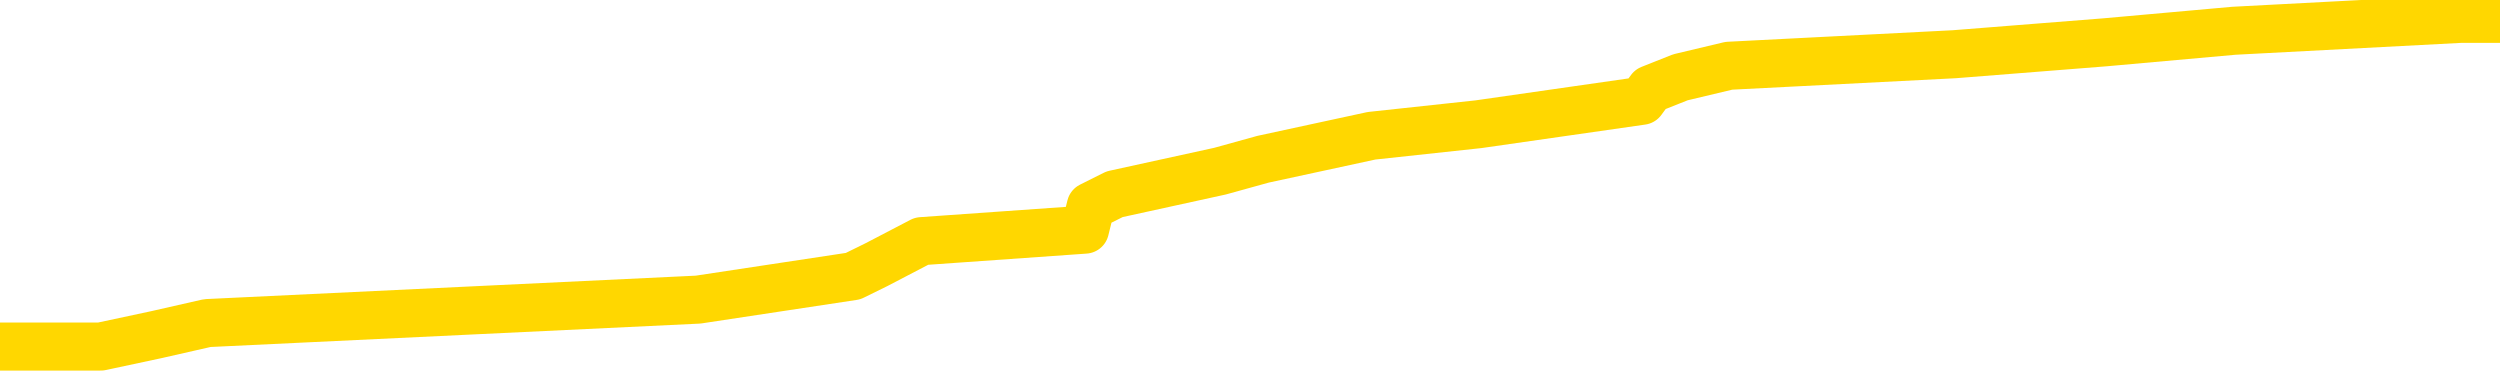 <svg xmlns="http://www.w3.org/2000/svg" version="1.1" viewBox="0 0 6500 1000">
	<path fill="none" stroke="gold" stroke-width="125" stroke-linecap="round" stroke-linejoin="round" d="M0 40396  L-348566 40396 L-348382 40366 L-347892 40305 L-347598 40274 L-347287 40214 L-347052 40183 L-346999 40122 L-346940 40062 L-346786 40031 L-346746 39970 L-346613 39940 L-346321 39910 L-345780 39910 L-345170 39879 L-345122 39879 L-344482 39849 L-344449 39849 L-343923 39849 L-343790 39818 L-343400 39757 L-343072 39697 L-342955 39636 L-342744 39575 L-342027 39575 L-341457 39545 L-341350 39545 L-341175 39514 L-340954 39453 L-340552 39423 L-340526 39362 L-339599 39301 L-339511 39241 L-339429 39180 L-339359 39119 L-339061 39089 L-338909 39028 L-337019 39058 L-336918 39058 L-336656 39058 L-336362 39089 L-336221 39028 L-335972 39028 L-335937 38997 L-335778 38967 L-335315 38906 L-335062 38876 L-334849 38815 L-334598 38785 L-334249 38754 L-333322 38693 L-333228 38633 L-332817 38602 L-331647 38541 L-330458 38511 L-330365 38450 L-330338 38389 L-330072 38328 L-329773 38268 L-329644 38207 L-329607 38146 L-328792 38146 L-328408 38176 L-327348 38207 L-327286 38207 L-327021 38815 L-326550 39393 L-326358 39970 L-326094 40548 L-325757 40518 L-325621 40487 L-325166 40457 L-324423 40426 L-324405 40396 L-324240 40335 L-324172 40335 L-323656 40305 L-322627 40305 L-322431 40274 L-321942 40244 L-321580 40214 L-321172 40214 L-320786 40244 L-319082 40244 L-318984 40244 L-318913 40244 L-318851 40244 L-318667 40214 L-318330 40214 L-317690 40183 L-317613 40153 L-317552 40153 L-317365 40122 L-317286 40122 L-317108 40092 L-317089 40062 L-316859 40062 L-316471 40031 L-315583 40031 L-315543 40001 L-315455 39970 L-315428 39910 L-314420 39879 L-314270 39818 L-314246 39788 L-314113 39757 L-314073 39727 L-312815 39697 L-312757 39697 L-312217 39666 L-312165 39666 L-312118 39666 L-311723 39636 L-311583 39605 L-311383 39575 L-311237 39575 L-311072 39575 L-310796 39605 L-310437 39605 L-309884 39575 L-309239 39545 L-308981 39484 L-308827 39453 L-308426 39423 L-308386 39393 L-308265 39362 L-308203 39393 L-308189 39393 L-308096 39393 L-307803 39362 L-307651 39241 L-307321 39180 L-307243 39119 L-307167 39089 L-306940 38997 L-306874 38937 L-306646 38876 L-306594 38815 L-306429 38785 L-305423 38754 L-305240 38724 L-304689 38693 L-304296 38633 L-303899 38602 L-303048 38541 L-302970 38511 L-302391 38480 L-301950 38480 L-301709 38450 L-301551 38450 L-301151 38389 L-301130 38389 L-300685 38359 L-300280 38328 L-300144 38268 L-299969 38207 L-299832 38146 L-299582 38085 L-298582 38055 L-298500 38024 L-298365 37994 L-298326 37964 L-297436 37933 L-297221 37903 L-296777 37872 L-296660 37842 L-296603 37812 L-295927 37812 L-295826 37781 L-295798 37781 L-294456 37751 L-294050 37720 L-294011 37690 L-293082 37660 L-292984 37629 L-292851 37599 L-292447 37568 L-292421 37538 L-292328 37508 L-292112 37477 L-291700 37416 L-290547 37356 L-290255 37295 L-290227 37234 L-289618 37204 L-289368 37143 L-289349 37112 L-288419 37082 L-288368 37021 L-288245 36991 L-288228 36930 L-288072 36899 L-287897 36839 L-287760 36808 L-287704 36778 L-287596 36747 L-287511 36717 L-287277 36687 L-287202 36656 L-286894 36626 L-286776 36595 L-286606 36565 L-286515 36535 L-286413 36535 L-286389 36504 L-286312 36504 L-286214 36443 L-285847 36413 L-285743 36383 L-285239 36352 L-284787 36322 L-284749 36291 L-284725 36261 L-284684 36231 L-284556 36200 L-284455 36170 L-284013 36139 L-283731 36109 L-283139 36079 L-283008 36048 L-282734 35987 L-282581 35957 L-282428 35927 L-282343 35866 L-282265 35835 L-282079 35805 L-282029 35805 L-282001 35775 L-281922 35744 L-281898 35714 L-281615 35653 L-281011 35592 L-280016 35562 L-279718 35531 L-278984 35501 L-278740 35470 L-278650 35440 L-278072 35410 L-277374 35379 L-276622 35349 L-276303 35318 L-275920 35258 L-275843 35227 L-275209 35197 L-275023 35166 L-274935 35166 L-274806 35166 L-274493 35136 L-274444 35106 L-274302 35075 L-274280 35045 L-273312 35014 L-272767 34984 L-272289 34984 L-272228 34984 L-271904 34984 L-271883 34954 L-271820 34954 L-271610 34923 L-271533 34893 L-271479 34862 L-271456 34832 L-271417 34802 L-271401 34771 L-270644 34741 L-270627 34710 L-269828 34680 L-269676 34650 L-268770 34619 L-268264 34589 L-268035 34528 L-267993 34528 L-267878 34498 L-267702 34467 L-266947 34498 L-266812 34467 L-266648 34437 L-266330 34406 L-266154 34346 L-265132 34285 L-265109 34224 L-264858 34193 L-264645 34133 L-264011 34102 L-263773 34041 L-263740 33981 L-263562 33920 L-263482 33859 L-263392 33829 L-263328 33768 L-262887 33707 L-262864 33677 L-262323 33646 L-262067 33616 L-261572 33585 L-260695 33555 L-260658 33525 L-260606 33494 L-260565 33464 L-260447 33433 L-260171 33403 L-259964 33342 L-259767 33281 L-259744 33221 L-259693 33160 L-259654 33129 L-259576 33099 L-258979 33038 L-258918 33008 L-258815 32977 L-258661 32947 L-258029 32916 L-257348 32886 L-257045 32825 L-256699 32795 L-256501 32764 L-256453 32704 L-256132 32673 L-255505 32643 L-255358 32612 L-255322 32582 L-255264 32552 L-255187 32491 L-254946 32491 L-254858 32460 L-254764 32430 L-254470 32400 L-254336 32369 L-254275 32339 L-254239 32278 L-253966 32278 L-252960 32248 L-252785 32217 L-252734 32217 L-252441 32187 L-252249 32126 L-251916 32096 L-251409 32065 L-250847 32004 L-250832 31944 L-250816 31913 L-250715 31852 L-250601 31792 L-250561 31731 L-250524 31700 L-250458 31700 L-250430 31670 L-250291 31700 L-249998 31700 L-249948 31700 L-249843 31700 L-249579 31670 L-249114 31640 L-248969 31640 L-248915 31579 L-248858 31548 L-248667 31518 L-248301 31487 L-248087 31487 L-247892 31487 L-247834 31487 L-247775 31427 L-247621 31396 L-247352 31366 L-246922 31518 L-246906 31518 L-246829 31487 L-246765 31457 L-246636 31244 L-246612 31214 L-246328 31183 L-246280 31153 L-246226 31123 L-245763 31092 L-245725 31092 L-245684 31062 L-245494 31031 L-245013 31001 L-244526 30971 L-244510 30940 L-244472 30910 L-244215 30879 L-244138 30819 L-243908 30788 L-243892 30727 L-243598 30667 L-243155 30636 L-242708 30606 L-242204 30575 L-242050 30545 L-241763 30515 L-241723 30454 L-241392 30423 L-241170 30393 L-240653 30332 L-240577 30302 L-240330 30241 L-240135 30180 L-240075 30150 L-239299 30119 L-239225 30119 L-238994 30089 L-238978 30089 L-238916 30058 L-238720 30028 L-238256 30028 L-238233 29998 L-238103 29998 L-236802 29998 L-236786 29998 L-236708 29967 L-236615 29967 L-236398 29967 L-236245 29937 L-236067 29967 L-236013 29998 L-235726 30028 L-235686 30028 L-235317 30028 L-234877 30028 L-234694 30028 L-234372 29998 L-234077 29998 L-233631 29937 L-233560 29906 L-233097 29846 L-232659 29815 L-232477 29785 L-231023 29724 L-230891 29694 L-230434 29633 L-230208 29602 L-229822 29542 L-229305 29481 L-228351 29420 L-227557 29359 L-226882 29329 L-226457 29268 L-226146 29238 L-225916 29146 L-225232 29055 L-225219 28964 L-225009 28842 L-224987 28812 L-224813 28751 L-223863 28721 L-223595 28660 L-222780 28629 L-222469 28569 L-222432 28538 L-222374 28477 L-221758 28447 L-221120 28386 L-219494 28356 L-218820 28325 L-218178 28325 L-218100 28325 L-218044 28325 L-218008 28325 L-217980 28295 L-217868 28234 L-217850 28204 L-217827 28173 L-217674 28143 L-217620 28082 L-217542 28052 L-217423 28021 L-217325 27991 L-217208 27961 L-216938 27900 L-216669 27869 L-216651 27809 L-216451 27778 L-216305 27717 L-216078 27687 L-215944 27657 L-215635 27626 L-215575 27596 L-215222 27535 L-214873 27505 L-214772 27474 L-214708 27413 L-214648 27383 L-214264 27322 L-213883 27292 L-213779 27261 L-213518 27231 L-213247 27170 L-213088 27140 L-213055 27109 L-212994 27079 L-212852 27048 L-212668 27018 L-212624 26988 L-212336 26988 L-212320 26957 L-212086 26957 L-212026 26927 L-211987 26927 L-211407 26896 L-211274 26866 L-211250 26744 L-211232 26532 L-211215 26288 L-211198 26045 L-211174 25802 L-211158 25619 L-211137 25407 L-211120 25194 L-211097 25072 L-211080 24951 L-211059 24859 L-211042 24799 L-210993 24707 L-210921 24616 L-210886 24464 L-210862 24342 L-210826 24221 L-210785 24099 L-210748 24038 L-210732 23917 L-210708 23826 L-210671 23765 L-210654 23674 L-210631 23613 L-210613 23552 L-210595 23491 L-210579 23430 L-210550 23339 L-210524 23248 L-210478 23217 L-210462 23157 L-210420 23126 L-210372 23065 L-210301 23005 L-210286 22944 L-210270 22883 L-210208 22853 L-210168 22822 L-210129 22792 L-209963 22761 L-209898 22731 L-209882 22701 L-209838 22640 L-209779 22609 L-209567 22579 L-209533 22549 L-209491 22518 L-209413 22488 L-208876 22457 L-208797 22427 L-208693 22366 L-208605 22336 L-208428 22305 L-208078 22275 L-207922 22245 L-207484 22214 L-207327 22184 L-207197 22153 L-206494 22093 L-206292 22062 L-205332 22001 L-204850 21971 L-204750 21971 L-204658 21941 L-204413 21910 L-204340 21880 L-203897 21819 L-203801 21788 L-203786 21758 L-203770 21728 L-203745 21697 L-203279 21667 L-203062 21636 L-202923 21606 L-202629 21576 L-202540 21545 L-202499 21515 L-202469 21484 L-202297 21454 L-202238 21424 L-202161 21393 L-202081 21363 L-202011 21363 L-201702 21332 L-201617 21302 L-201403 21272 L-201368 21241 L-200684 21211 L-200586 21180 L-200380 21150 L-200334 21120 L-200056 21089 L-199993 21059 L-199976 20998 L-199898 20968 L-199590 20907 L-199566 20876 L-199512 20816 L-199489 20785 L-199367 20755 L-199231 20694 L-198987 20664 L-198861 20664 L-198214 20633 L-198198 20633 L-198174 20633 L-197993 20572 L-197917 20542 L-197825 20512 L-197398 20481 L-196982 20451 L-196589 20390 L-196510 20359 L-196491 20329 L-196128 20299 L-195891 20268 L-195663 20238 L-195350 20207 L-195272 20177 L-195191 20116 L-195013 20055 L-194998 20025 L-194732 19964 L-194652 19934 L-194422 19903 L-194196 19873 L-193880 19873 L-193705 19843 L-193344 19843 L-192952 19812 L-192883 19751 L-192819 19721 L-192679 19660 L-192627 19630 L-192525 19569 L-192024 19539 L-191826 19508 L-191580 19478 L-191394 19447 L-191095 19417 L-191018 19387 L-190852 19326 L-189968 19295 L-189939 19235 L-189816 19174 L-189238 19143 L-189160 19113 L-188446 19113 L-188134 19113 L-187921 19113 L-187905 19113 L-187518 19113 L-186993 19052 L-186547 19022 L-186217 18991 L-186065 18961 L-185739 18961 L-185560 18930 L-185479 18930 L-185272 18870 L-185097 18839 L-184168 18809 L-183279 18778 L-183240 18748 L-183012 18748 L-182633 18718 L-181845 18687 L-181611 18657 L-181535 18626 L-181177 18596 L-180606 18535 L-180339 18505 L-179952 18474 L-179848 18474 L-179678 18474 L-179060 18474 L-178849 18474 L-178541 18474 L-178488 18444 L-178360 18414 L-178307 18383 L-178188 18353 L-177852 18292 L-176892 18262 L-176761 18201 L-176559 18170 L-175928 18140 L-175617 18110 L-175203 18079 L-175175 18049 L-175030 18018 L-174610 17988 L-173277 17988 L-173230 17958 L-173102 17897 L-173085 17866 L-172507 17806 L-172302 17775 L-172272 17745 L-172231 17714 L-172174 17684 L-172136 17653 L-172058 17623 L-171915 17593 L-171461 17562 L-171342 17532 L-171057 17501 L-170684 17471 L-170588 17441 L-170261 17410 L-169907 17380 L-169737 17349 L-169690 17319 L-169581 17289 L-169492 17258 L-169464 17228 L-169387 17167 L-169084 17137 L-169050 17076 L-168979 17045 L-168611 17015 L-168275 16985 L-168194 16985 L-167975 16954 L-167803 16924 L-167775 16893 L-167278 16863 L-166729 16802 L-165848 16772 L-165750 16711 L-165673 16681 L-165399 16650 L-165151 16589 L-165077 16559 L-165016 16498 L-164897 16468 L-164855 16437 L-164745 16407 L-164668 16346 L-163967 16316 L-163722 16285 L-163682 16255 L-163526 16224 L-162926 16224 L-162699 16224 L-162607 16224 L-162132 16224 L-161535 16164 L-161015 16133 L-160994 16103 L-160849 16072 L-160529 16072 L-159987 16072 L-159755 16072 L-159584 16072 L-159098 16042 L-158870 16012 L-158785 15981 L-158439 15951 L-158113 15951 L-157590 15920 L-157263 15890 L-156662 15860 L-156465 15799 L-156413 15768 L-156372 15738 L-156091 15708 L-155406 15647 L-155096 15616 L-155071 15556 L-154880 15525 L-154657 15495 L-154571 15464 L-153908 15404 L-153883 15373 L-153662 15312 L-153332 15282 L-152980 15221 L-152775 15191 L-152542 15130 L-152284 15100 L-152095 15039 L-152048 15008 L-151821 14978 L-151786 14948 L-151630 14917 L-151415 14887 L-151242 14856 L-151151 14826 L-150873 14795 L-150630 14765 L-150314 14735 L-149888 14735 L-149851 14735 L-149367 14735 L-149134 14735 L-148922 14704 L-148696 14674 L-148146 14674 L-147899 14643 L-147065 14643 L-147009 14613 L-146988 14583 L-146830 14552 L-146368 14522 L-146327 14491 L-145987 14431 L-145854 14400 L-145631 14370 L-145059 14339 L-144587 14309 L-144393 14279 L-144200 14248 L-144010 14218 L-143909 14187 L-143540 14157 L-143494 14127 L-143413 14096 L-142119 14066 L-142071 14035 L-141803 14035 L-141657 14035 L-141106 14035 L-140990 14005 L-140908 13975 L-140549 13944 L-140325 13914 L-140044 13883 L-139715 13823 L-139207 13792 L-139094 13762 L-139015 13731 L-138851 13701 L-138557 13701 L-138088 13701 L-137891 13731 L-137841 13731 L-137191 13701 L-137069 13671 L-136615 13671 L-136579 13640 L-136111 13610 L-136000 13579 L-135984 13549 L-135768 13549 L-135587 13519 L-135056 13519 L-134026 13519 L-133826 13488 L-133368 13458 L-132420 13397 L-132321 13366 L-131967 13306 L-131907 13275 L-131892 13245 L-131857 13214 L-131487 13184 L-131367 13154 L-131125 13123 L-130962 13093 L-130774 13062 L-130653 13032 L-129583 12971 L-128725 12941 L-128512 12880 L-128415 12850 L-128241 12789 L-127908 12758 L-127836 12728 L-127778 12698 L-127603 12698 L-127214 12667 L-126979 12637 L-126868 12606 L-126751 12576 L-125770 12546 L-125744 12515 L-125150 12454 L-125117 12454 L-124969 12424 L-124684 12394 L-123773 12394 L-122826 12394 L-122673 12363 L-122571 12363 L-122439 12333 L-122296 12302 L-122270 12272 L-122156 12242 L-121937 12211 L-121256 12181 L-121127 12150 L-120823 12120 L-120583 12059 L-120251 12029 L-119612 11998 L-119270 11937 L-119208 11907 L-119052 11907 L-118131 11907 L-117660 11907 L-117617 11907 L-117604 11877 L-117562 11846 L-117540 11816 L-117514 11785 L-117370 11755 L-116947 11725 L-116612 11725 L-116421 11694 L-115992 11694 L-115804 11664 L-115415 11603 L-114881 11573 L-114508 11542 L-114487 11542 L-114237 11512 L-114119 11481 L-114043 11451 L-113907 11421 L-113867 11390 L-113788 11360 L-113393 11329 L-112897 11299 L-112785 11238 L-112612 11208 L-112304 11177 L-111857 11147 L-111534 11117 L-111391 11056 L-110964 10995 L-110811 10934 L-110756 10873 L-109942 10843 L-109922 10813 L-109550 10782 L-109493 10782 L-108364 10752 L-108297 10752 L-107738 10721 L-107544 10691 L-107407 10660 L-107174 10630 L-106827 10600 L-106792 10539 L-106757 10508 L-106689 10448 L-106340 10417 L-106168 10387 L-105683 10356 L-105666 10326 L-105341 10296 L-105184 10265 L-104043 10204 L-104018 10174 L-103826 10113 L-103633 10083 L-103383 10052 L-103365 10022 L-102345 9992 L-102048 9961 L-101972 9931 L-101836 9870 L-101660 9840 L-101083 9779 L-100868 9748 L-100804 9718 L-100673 9688 L-100637 9627 L-100113 9596 L-99975 21576 L-99961 21576 L-99938 21576 L-99918 21576 L-99691 9566 L-98915 9566 L-98873 9566 L-98506 9566 L-98427 9536 L-98375 9505 L-97702 9475 L-96960 9444 L-96535 9444 L-96087 9414 L-95026 9384 L-94714 9323 L-94304 9323 L-94232 9292 L-93707 9292 L-93613 9292 L-93595 9292 L-93150 9262 L-92965 9201 L-92185 9140 L-91512 9110 L-91100 9019 L-90868 8958 L-90728 8927 L-90646 8867 L-90626 8836 L-90550 8836 L-90421 8806 L-90105 8836 L-89880 8836 L-89555 8806 L-89493 8806 L-89123 8806 L-89090 8806 L-88881 8806 L-88214 8806 L-88136 8806 L-87979 8745 L-87868 8745 L-87541 8715 L-87387 8684 L-87046 8684 L-86989 8623 L-86650 8563 L-86447 8532 L-86394 8471 L-85017 8441 L-84888 8411 L-84454 8380 L-84134 8350 L-83306 8289 L-83183 8259 L-82452 8198 L-82296 8137 L-82255 8107 L-82202 8076 L-82178 8046 L-82064 8015 L-81768 7985 L-81478 7955 L-81424 7924 L-81303 7894 L-81273 7863 L-81173 7833 L-80729 7833 L-80578 7802 L-79742 7802 L-79200 7772 L-78866 7772 L-78850 7742 L-78774 7711 L-78658 7681 L-78464 7650 L-78199 7620 L-77365 7590 L-77268 7559 L-76747 7529 L-76705 7498 L-76606 7468 L-75778 7468 L-75643 7438 L-75304 7438 L-74750 7407 L-74370 7377 L-74207 7346 L-73897 7316 L-73085 7286 L-72779 7255 L-72510 7255 L-72188 7255 L-71868 7286 L-71592 7286 L-70764 7225 L-70668 7194 L-70576 7103 L-70471 7012 L-70085 6921 L-69605 6860 L-69588 6830 L-69470 6799 L-69102 6738 L-69007 6708 L-68173 6647 L-68096 6617 L-67796 6586 L-67706 6556 L-67298 6495 L-67188 6434 L-66489 6404 L-66016 6373 L-65956 6343 L-65737 6282 L-65463 6252 L-65350 6221 L-64323 6191 L-63936 6161 L-63916 6130 L-63583 6100 L-63339 6069 L-62905 6039 L-62795 6009 L-62678 5978 L-62226 5917 L-61636 5887 L-61299 5857 L-59406 5826 L-59292 5765 L-59081 5735 L-57762 5705 L-57656 -1135 L-57590 -7885 L-57554 -14118 L-57492 -14118 L-56992 -7338 L-56317 -649 L-56295 5522 L-56025 5461 L-55057 5461 L-54368 5431 L-54206 5401 L-53665 5370 L-53575 5340 L-52556 5309 L-51608 5249 L-51242 5279 L-51140 5309 L-50551 5309 L-50492 5309 L-50392 5279 L-49951 5218 L-49844 5188 L-49402 5157 L-48402 5066 L-48146 4975 L-48043 4884 L-47913 4823 L-47546 4762 L-46965 4701 L-46934 4671 L-46619 4640 L-44636 4610 L-44520 4580 L-44453 4580 L-44094 4549 L-42475 4519 L-42298 4519 L-42153 4519 L-41331 4549 L-41278 4580 L-41224 4580 L-40789 4580 L-39809 4610 L-39735 4610 L-38650 4580 L-38437 4580 L-37721 4519 L-37333 4488 L-37114 4428 L-36795 4367 L-36301 4306 L-36173 4276 L-35944 4215 L-35712 4154 L-35653 4124 L-35363 4093 L-35091 4032 L-34061 4002 L-32396 3972 L-31977 3941 L-31840 3911 L-31683 3911 L-31378 3880 L-31150 3820 L-30992 3789 L-30832 3728 L-30663 3667 L-30616 3637 L-30563 3607 L-30541 3607 L-30155 3576 L-29905 3576 L-29635 3576 L-29474 3576 L-29384 3576 L-27725 3576 L-27560 3607 L-27180 3576 L-26720 3576 L-26111 3515 L-25018 3485 L-24586 3455 L-24555 3424 L-24493 3394 L-24475 3363 L-22771 3333 L-22729 3303 L-22263 3272 L-22076 3242 L-22044 3181 L-21449 3151 L-21399 3120 L-21076 3090 L-21026 3059 L-20815 3029 L-20797 2999 L-20531 2938 L-20478 2907 L-20009 2877 L-19499 2816 L-19420 2816 L-19126 2786 L-19109 2755 L-19071 2725 L-19000 2695 L-18843 2664 L-17896 2664 L-17840 2664 L-17319 2664 L-17127 2634 L-17026 2634 L-16800 2603 L-16290 2603 L-15902 3424 L-15833 3424 L-15484 3394 L-15127 3363 L-13998 2482 L-13947 2421 L-13721 2391 L-13687 2360 L-13562 2299 L-13463 2299 L-13199 2299 L-12458 2330 L-11880 2330 L-11586 2330 L-10880 2330 L-10702 2299 L-10679 2299 L-10043 2269 L-9731 2238 L-9335 2238 L-9305 2208 L-9284 2178 L-9130 2147 L-8445 2147 L-8429 2147 L-8089 2147 L-7816 2117 L-7779 2086 L-7723 2026 L-7701 1995 L-7629 1965 L-7297 1934 L-7191 1904 L-7162 1843 L-6964 1813 L-6811 1782 L-5943 1752 L-5381 1691 L-5365 1691 L-5263 1661 L-5161 1691 L-5015 1691 L-4936 1691 L-4899 1661 L-4843 1630 L-4770 1600 L-4625 1570 L-4143 1570 L-3739 1539 L-2872 1570 L-2852 1570 L-2595 1570 L-2518 1570 L-2489 1539 L-2478 1478 L-2461 1448 L-2168 1418 L-2129 1387 L-2057 1357 L-1983 1326 L-1778 1296 L-1619 1205 L-1317 1114 L-1240 992 L-1223 901 L-1006 840 L-775 840 L-665 870 L-295 901 L-137 901 L93 901 L262 901 L407 870 L539 840 L1815 779 L2218 718 L2279 688 L2396 627 L2821 597 L2836 536 L2898 505 L3172 445 L3284 414 L3566 353 L3844 323 L4269 262 L4291 232 L4369 201 L4495 171 L5081 141 L5473 110 L5808 80 L6397 49 L6500 49" />
</svg>
